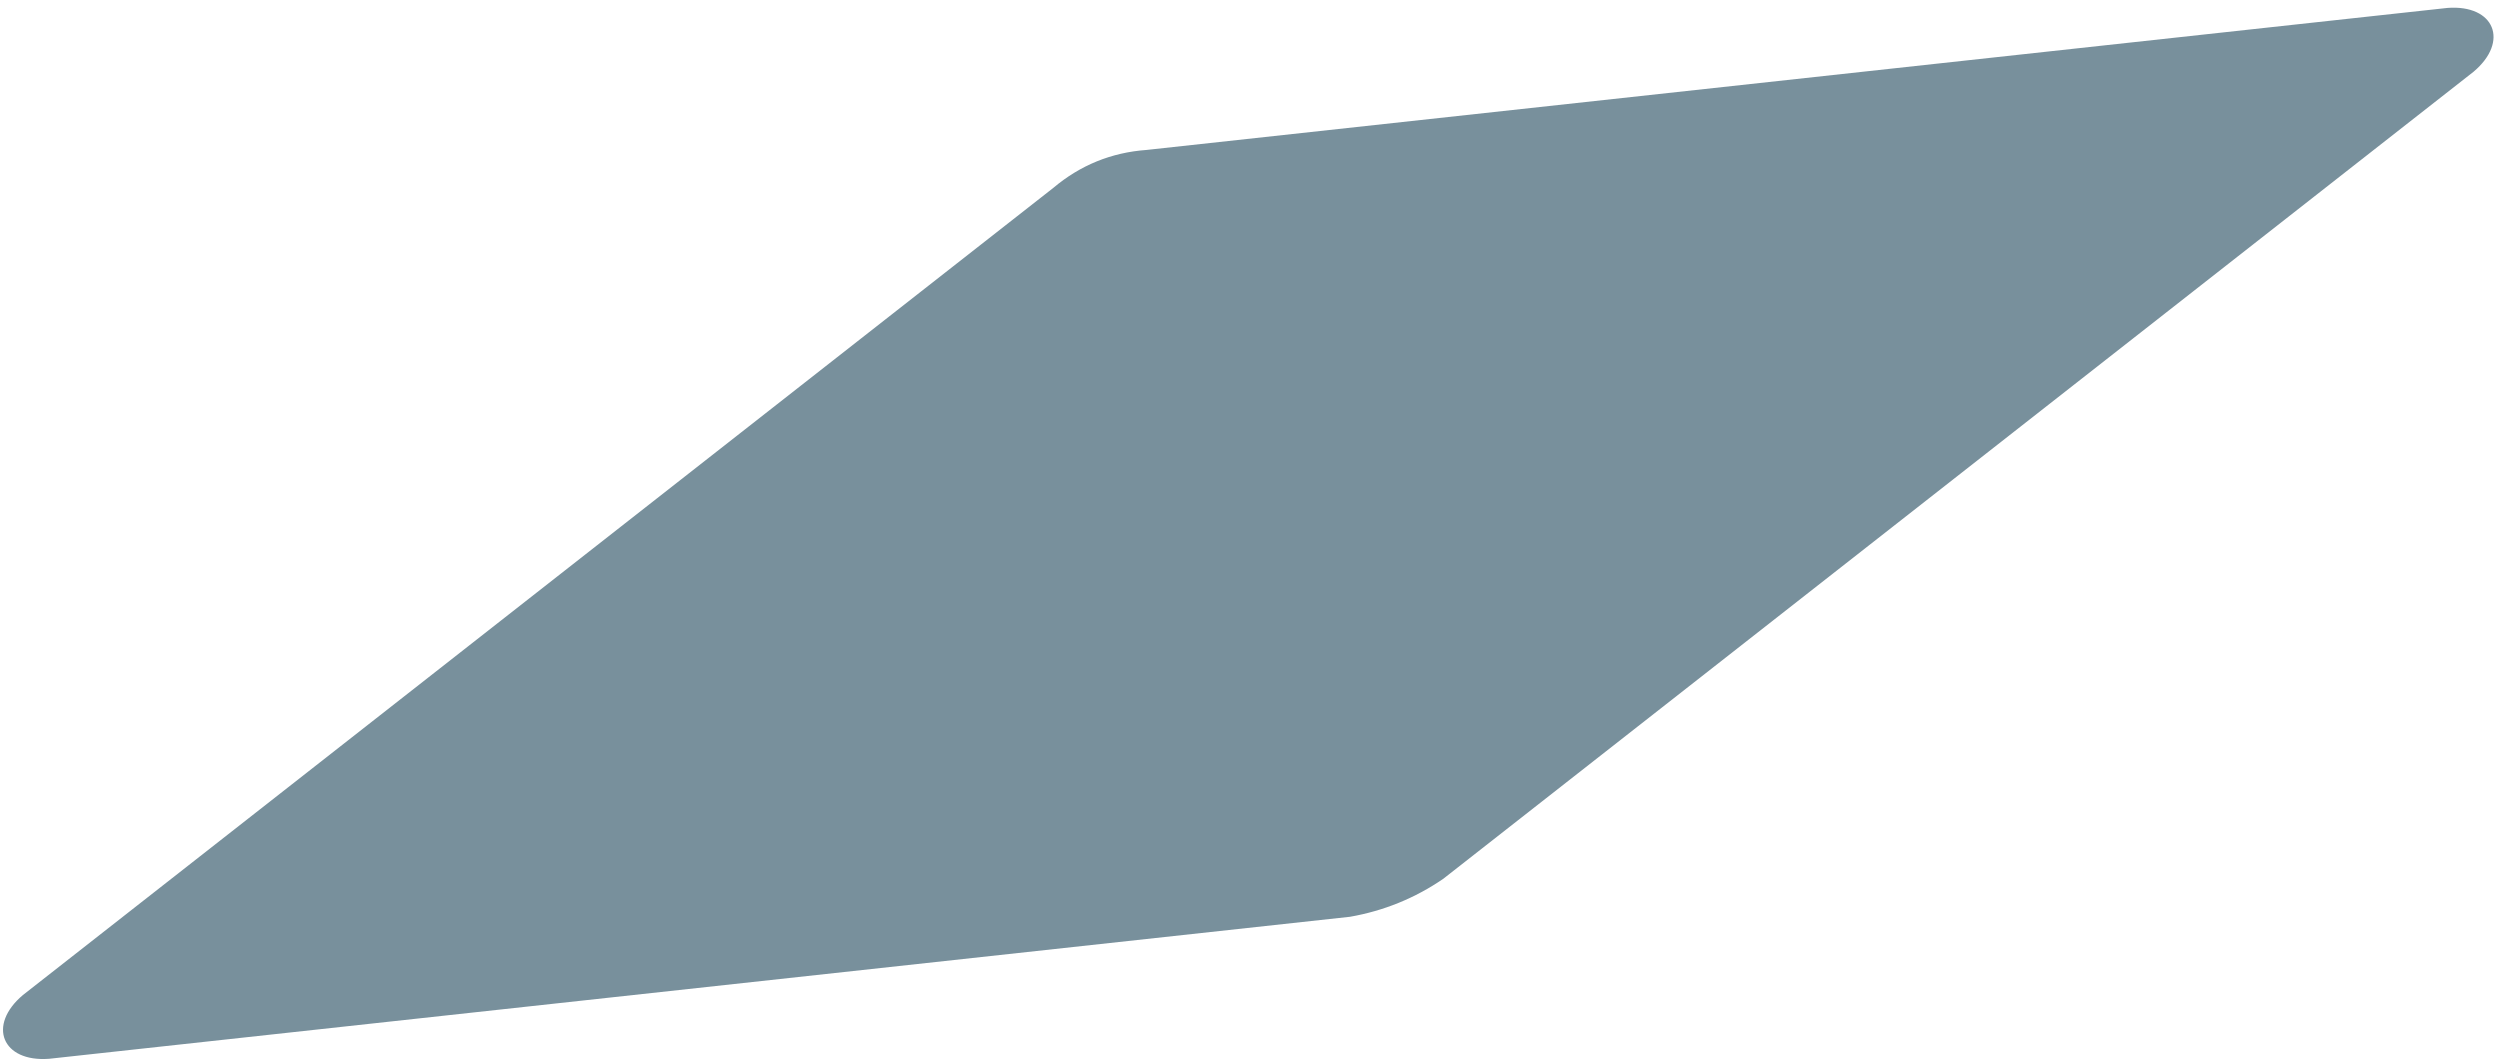 <svg width="290" height="123" viewBox="0 0 290 123" fill="none" xmlns="http://www.w3.org/2000/svg">
<path d="M132.999 17.393L283.921 0.918C289.363 0.519 291.108 4.805 286.935 8.32L167.419 101.942C164.131 104.189 160.525 105.657 156.602 106.346L5.68 122.821C0.237 123.22 -1.508 118.934 2.666 115.418L122.181 21.797C125.311 19.16 128.917 17.692 132.999 17.393Z" fill="#78909C"/>
</svg>
